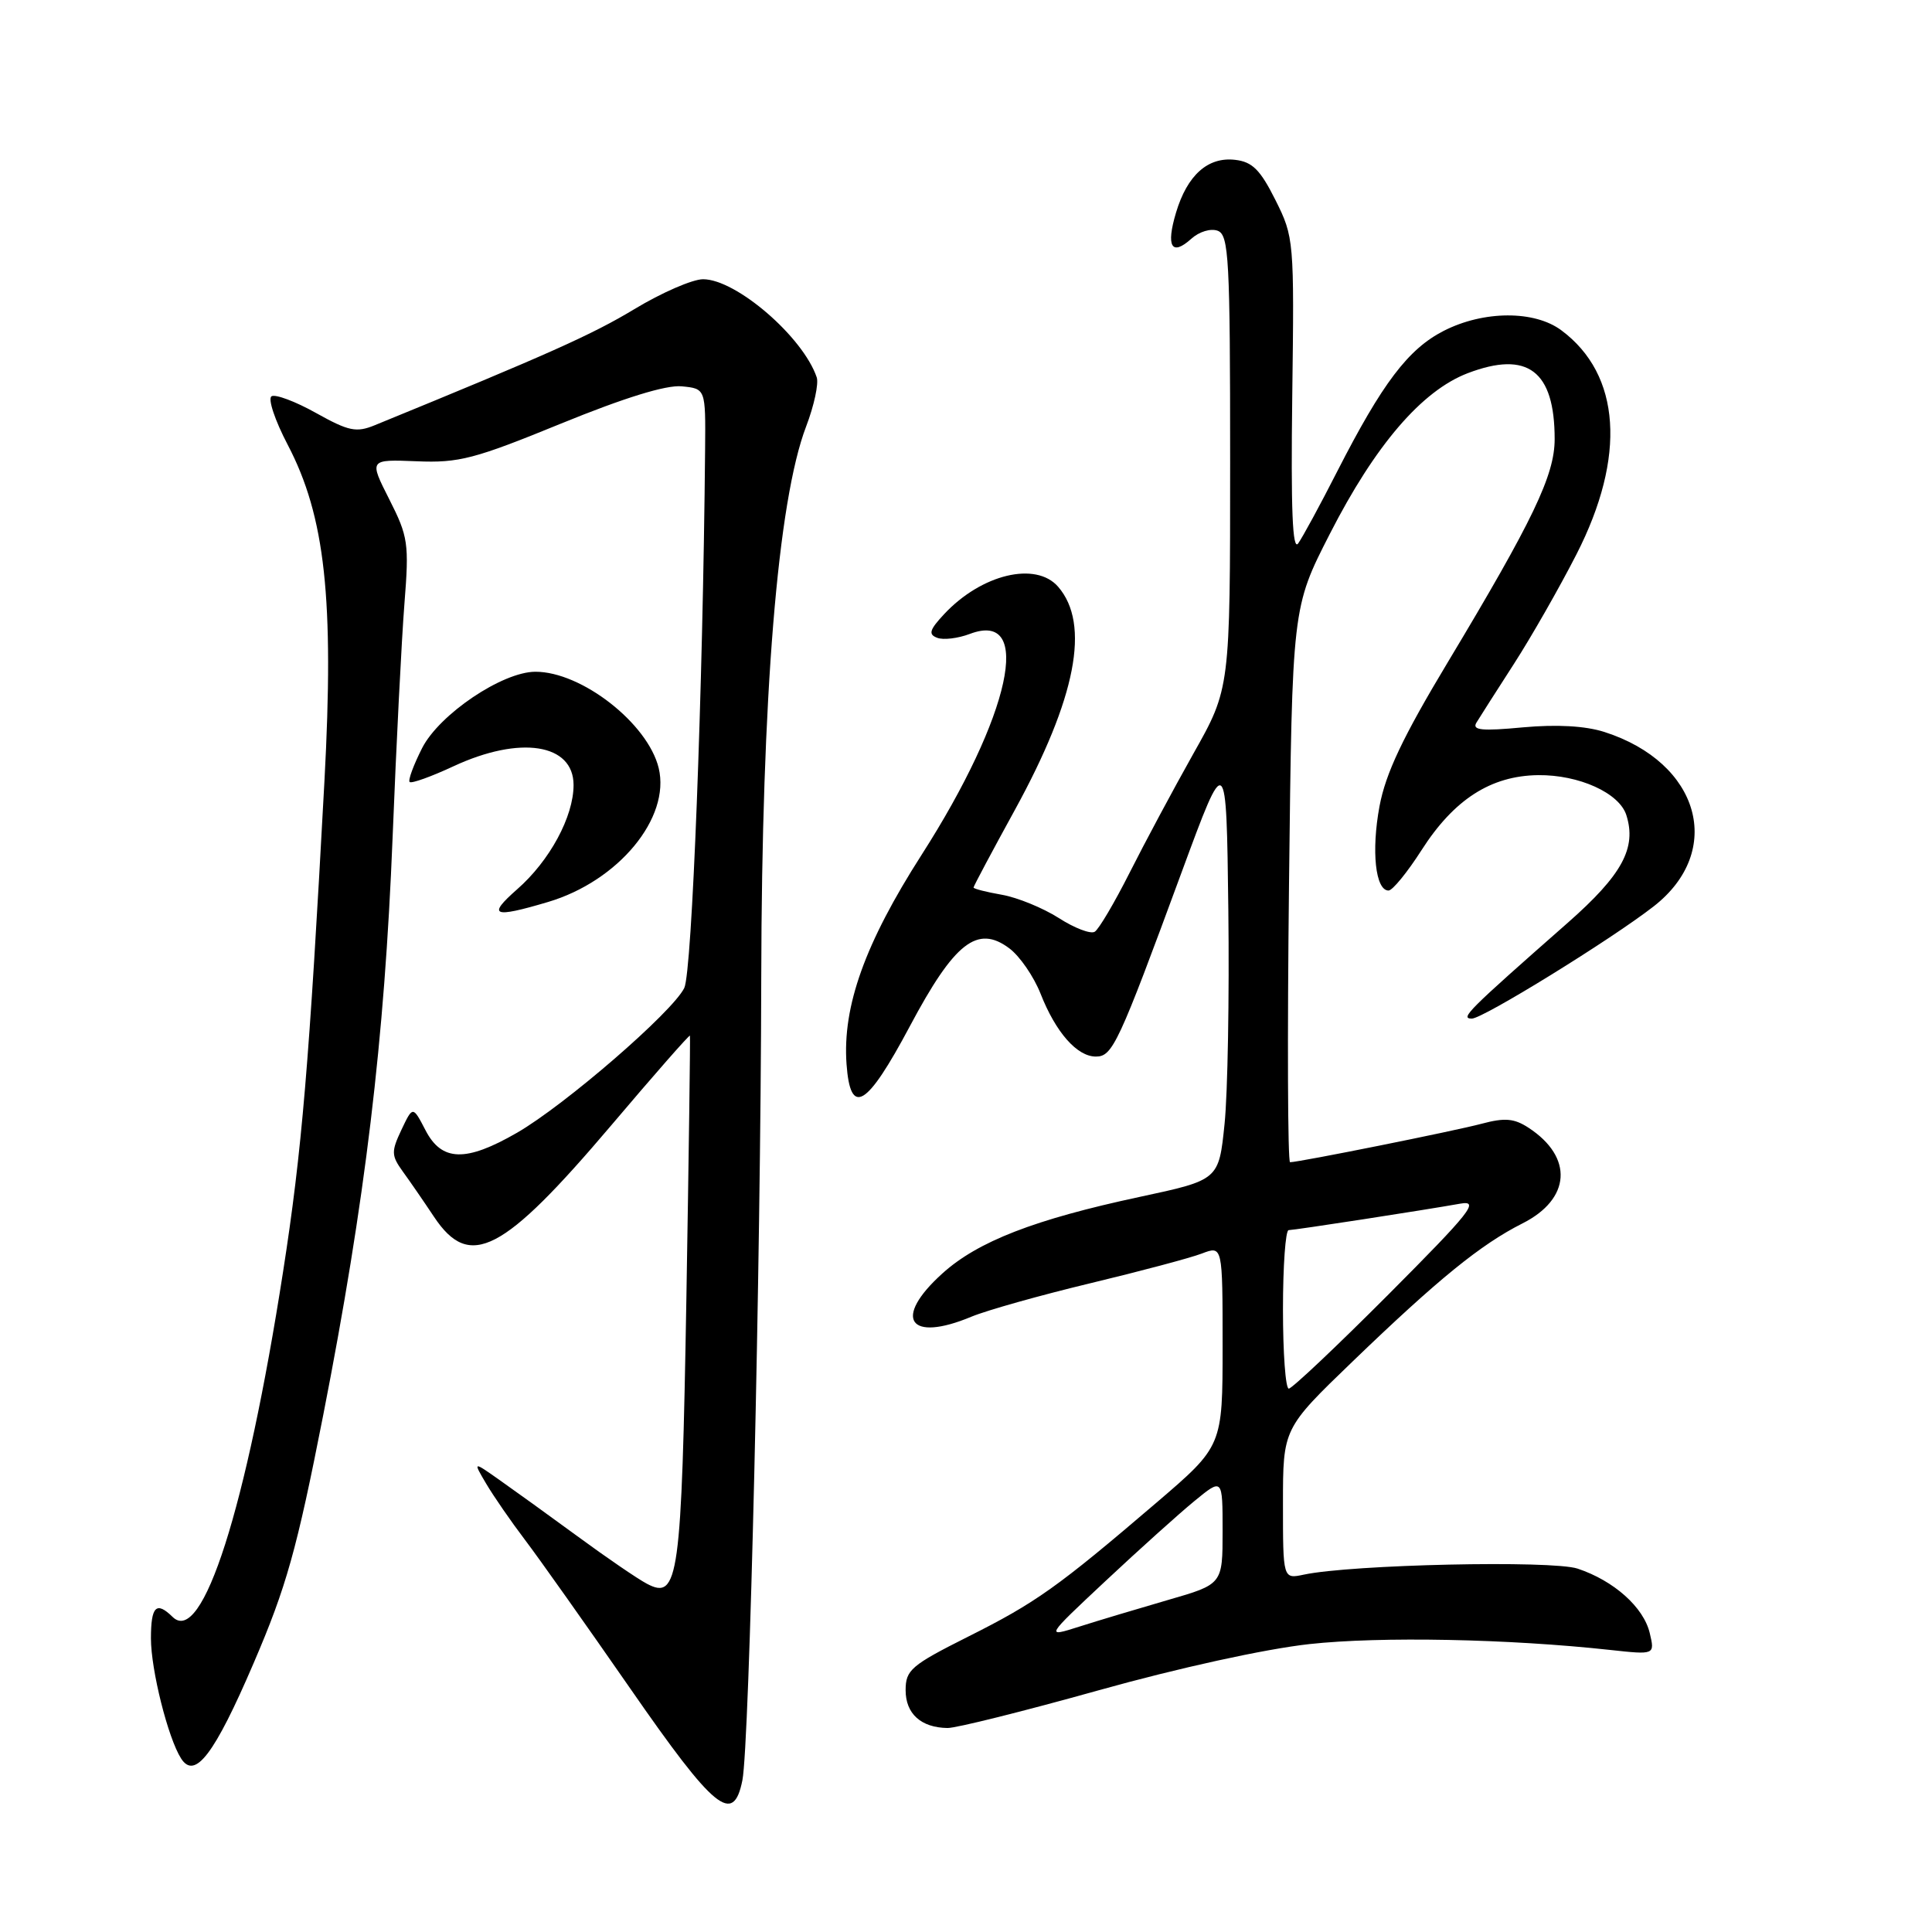 <?xml version="1.0" encoding="UTF-8" standalone="no"?>
<!DOCTYPE svg PUBLIC "-//W3C//DTD SVG 1.1//EN" "http://www.w3.org/Graphics/SVG/1.1/DTD/svg11.dtd" >
<svg xmlns="http://www.w3.org/2000/svg" xmlns:xlink="http://www.w3.org/1999/xlink" version="1.1" viewBox="0 0 256 256">
 <g >
 <path fill="currentColor"
d=" M 98.37 235.90 C 99.31 231.18 100.80 167.77 100.87 129.50 C 100.94 92.23 103.04 66.38 106.82 56.50 C 107.87 53.75 108.50 50.83 108.22 50.00 C 106.41 44.65 97.55 37.00 93.16 37.00 C 91.76 37.00 87.67 38.78 84.06 40.96 C 78.48 44.33 72.67 46.93 49.67 56.34 C 47.21 57.35 46.21 57.14 41.87 54.72 C 39.14 53.19 36.48 52.20 35.98 52.51 C 35.47 52.83 36.43 55.70 38.11 58.91 C 43.09 68.41 44.29 79.34 42.99 103.50 C 40.96 141.14 40.00 152.51 37.51 168.50 C 32.62 199.95 26.81 218.13 22.87 214.25 C 20.71 212.13 20.00 212.84 20.00 217.10 C 20.00 221.27 22.26 230.29 23.99 233.00 C 25.82 235.88 28.41 232.48 33.60 220.39 C 37.95 210.27 39.32 205.38 42.83 187.50 C 48.39 159.12 50.95 137.84 52.02 111.00 C 52.51 98.62 53.22 84.67 53.59 79.98 C 54.22 72.02 54.09 71.11 51.58 66.16 C 48.90 60.87 48.90 60.87 55.20 61.12 C 60.82 61.36 62.89 60.81 74.33 56.13 C 82.73 52.70 88.26 50.99 90.33 51.19 C 93.50 51.50 93.50 51.50 93.43 59.50 C 93.14 91.53 91.70 128.80 90.67 130.91 C 89.13 134.08 74.85 146.44 68.50 150.10 C 61.72 154.01 58.53 153.92 56.38 149.76 C 54.70 146.53 54.70 146.53 53.19 149.71 C 51.83 152.59 51.85 153.11 53.35 155.20 C 54.27 156.46 56.15 159.19 57.52 161.25 C 62.24 168.32 66.63 166.04 81.03 149.07 C 86.67 142.41 91.35 137.08 91.42 137.23 C 91.48 137.38 91.27 153.03 90.95 172.00 C 90.31 209.19 89.91 212.08 85.71 209.85 C 84.49 209.21 80.35 206.38 76.50 203.55 C 72.65 200.73 67.96 197.35 66.08 196.03 C 62.67 193.63 62.67 193.63 64.43 196.61 C 65.40 198.25 67.71 201.60 69.57 204.05 C 71.43 206.50 77.70 215.36 83.52 223.75 C 94.69 239.86 97.17 241.89 98.37 235.90 Z  M 145.55 223.98 C 156.12 221.02 167.61 218.50 173.50 217.85 C 182.90 216.82 199.88 217.15 213.39 218.63 C 219.28 219.27 219.28 219.27 218.60 216.39 C 217.79 212.97 213.85 209.45 209.04 207.85 C 205.62 206.72 179.08 207.30 172.75 208.65 C 170.00 209.23 170.00 209.23 170.00 199.26 C 170.00 189.29 170.00 189.29 179.25 180.38 C 190.59 169.46 196.22 164.89 201.73 162.11 C 208.15 158.88 208.51 153.34 202.55 149.44 C 200.64 148.19 199.40 148.08 196.33 148.90 C 192.74 149.86 172.17 153.99 170.94 154.00 C 170.63 154.00 170.57 137.46 170.80 117.25 C 171.22 80.50 171.22 80.50 176.20 70.76 C 182.22 58.97 188.40 51.78 194.48 49.45 C 202.43 46.42 206.00 49.13 206.00 58.19 C 206.00 62.97 203.13 68.95 191.84 87.75 C 185.87 97.68 183.61 102.46 182.79 106.84 C 181.69 112.76 182.25 118.00 183.99 118.00 C 184.51 118.00 186.48 115.59 188.36 112.65 C 192.66 105.93 197.54 102.79 203.81 102.71 C 209.22 102.65 214.57 105.07 215.50 108.01 C 216.88 112.36 214.95 115.92 207.75 122.26 C 194.35 134.05 193.46 134.95 195.02 134.97 C 196.45 135.00 213.50 124.48 219.12 120.10 C 228.55 112.75 225.25 101.05 212.59 96.99 C 210.05 96.18 206.28 95.97 201.78 96.38 C 196.35 96.89 195.03 96.76 195.63 95.76 C 196.05 95.07 198.28 91.57 200.59 87.99 C 202.90 84.41 206.63 77.87 208.89 73.45 C 215.51 60.50 214.78 49.64 206.89 43.77 C 203.33 41.11 196.59 41.14 191.30 43.84 C 186.59 46.25 183.17 50.76 177.17 62.50 C 174.93 66.90 172.61 71.17 172.02 72.00 C 171.26 73.07 171.04 67.52 171.23 52.50 C 171.50 31.84 171.46 31.42 169.00 26.50 C 166.99 22.49 165.94 21.44 163.66 21.18 C 160.05 20.76 157.32 23.20 155.83 28.17 C 154.48 32.68 155.24 33.99 157.85 31.64 C 158.90 30.69 160.43 30.23 161.36 30.58 C 162.83 31.15 163.00 34.30 163.00 61.22 C 163.00 91.23 163.00 91.23 158.13 99.86 C 155.46 104.61 151.65 111.73 149.66 115.68 C 147.67 119.62 145.60 123.13 145.06 123.46 C 144.52 123.80 142.37 122.98 140.29 121.64 C 138.20 120.31 134.81 118.92 132.75 118.56 C 130.69 118.20 129.00 117.77 129.00 117.60 C 129.00 117.43 131.46 112.81 134.47 107.33 C 142.60 92.50 144.50 82.70 140.21 77.75 C 137.26 74.35 130.05 76.08 125.10 81.38 C 123.16 83.46 122.98 84.06 124.18 84.51 C 124.99 84.83 126.94 84.59 128.50 84.00 C 136.99 80.77 133.92 94.84 122.11 113.28 C 114.62 124.98 111.62 133.33 112.17 141.00 C 112.68 148.02 114.83 146.74 120.55 136.00 C 126.47 124.87 129.51 122.49 133.74 125.66 C 135.12 126.69 136.98 129.39 137.88 131.67 C 139.89 136.79 142.71 140.00 145.21 140.00 C 147.42 140.00 148.18 138.37 156.60 115.50 C 162.50 99.50 162.50 99.50 162.76 120.50 C 162.90 132.05 162.68 144.84 162.26 148.93 C 161.50 156.35 161.50 156.35 150.99 158.60 C 137.08 161.58 129.57 164.49 124.87 168.74 C 118.24 174.72 120.42 177.94 128.74 174.46 C 130.77 173.62 137.84 171.63 144.46 170.04 C 151.08 168.45 157.74 166.68 159.25 166.10 C 162.00 165.05 162.00 165.05 162.00 178.33 C 162.00 191.61 162.00 191.61 153.25 199.10 C 140.12 210.33 137.25 212.37 128.25 216.88 C 120.73 220.66 120.00 221.28 120.00 223.96 C 120.00 227.08 122.04 228.92 125.55 228.97 C 126.68 228.99 135.68 226.74 145.55 223.98 Z  M 72.61 119.52 C 81.95 116.75 88.87 108.37 87.28 101.77 C 85.84 95.85 77.05 88.99 70.93 89.01 C 66.55 89.03 58.23 94.64 55.94 99.11 C 54.80 101.36 54.05 103.38 54.28 103.62 C 54.52 103.85 57.14 102.91 60.10 101.53 C 68.92 97.43 76.00 98.53 76.00 104.02 C 76.00 108.21 72.84 114.06 68.52 117.84 C 64.52 121.36 65.31 121.69 72.61 119.52 Z  M 146.50 209.48 C 150.90 205.36 156.19 200.60 158.25 198.91 C 162.00 195.83 162.00 195.83 162.00 202.87 C 162.00 209.92 162.00 209.92 154.75 212.01 C 150.76 213.17 145.47 214.75 143.00 215.54 C 138.50 216.97 138.50 216.97 146.50 209.48 Z  M 170.00 173.50 C 170.00 167.72 170.34 163.00 170.75 163.00 C 171.56 162.99 188.63 160.36 193.50 159.49 C 196.11 159.03 194.87 160.59 184.02 171.48 C 177.15 178.37 171.19 184.00 170.77 184.00 C 170.34 184.00 170.00 179.28 170.00 173.50 Z "/>
</g>
</svg>